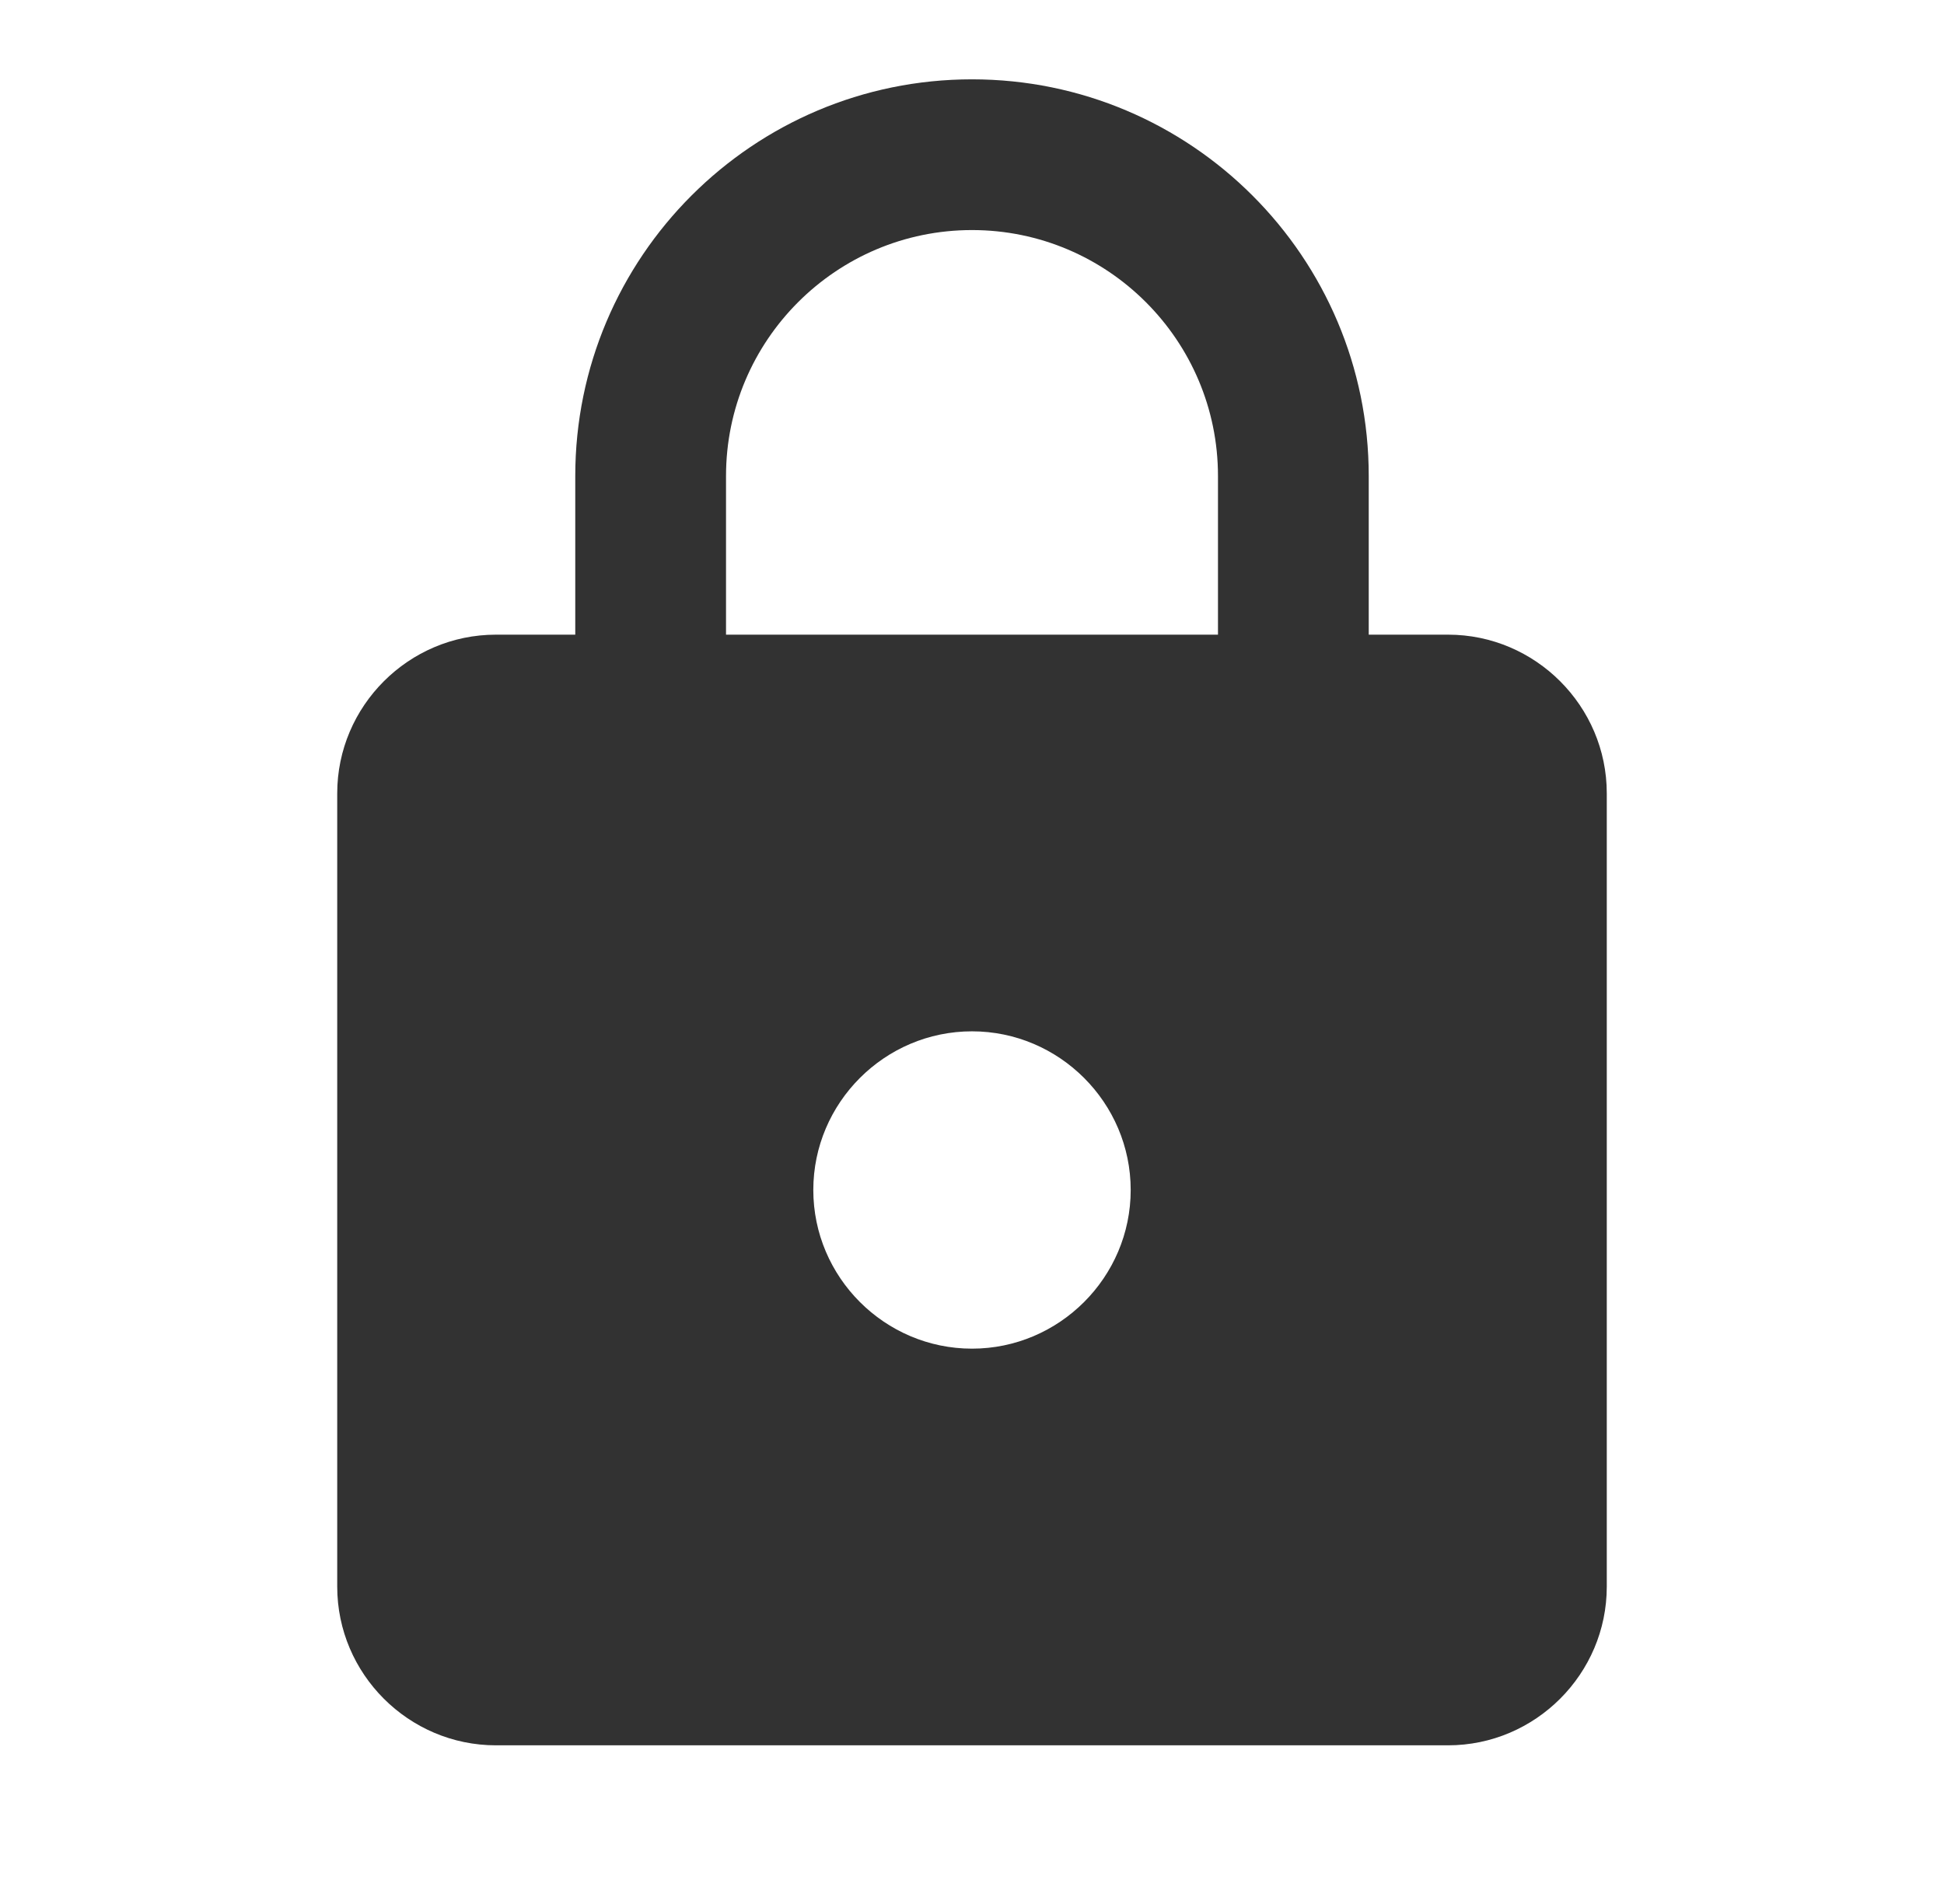 <svg width="49" height="48" viewBox="0 0 49 48" fill="none" xmlns="http://www.w3.org/2000/svg">
<path d="M36.5 16H34.5V12C34.5 6.48 30.02 2 24.5 2C18.98 2 14.5 6.48 14.5 12V16H12.5C10.3 16 8.5 17.8 8.5 20V40C8.5 42.2 10.3 44 12.5 44H36.5C38.7 44 40.5 42.2 40.5 40V20C40.5 17.8 38.7 16 36.5 16ZM24.5 34C22.3 34 20.5 32.2 20.5 30C20.5 27.8 22.3 26 24.5 26C26.7 26 28.5 27.8 28.5 30C28.5 32.2 26.7 34 24.5 34ZM30.7 16H18.3V12C18.3 8.58 21.08 5.8 24.5 5.8C27.92 5.8 30.7 8.58 30.7 12V16Z" fill="#323232"/>
</svg>
